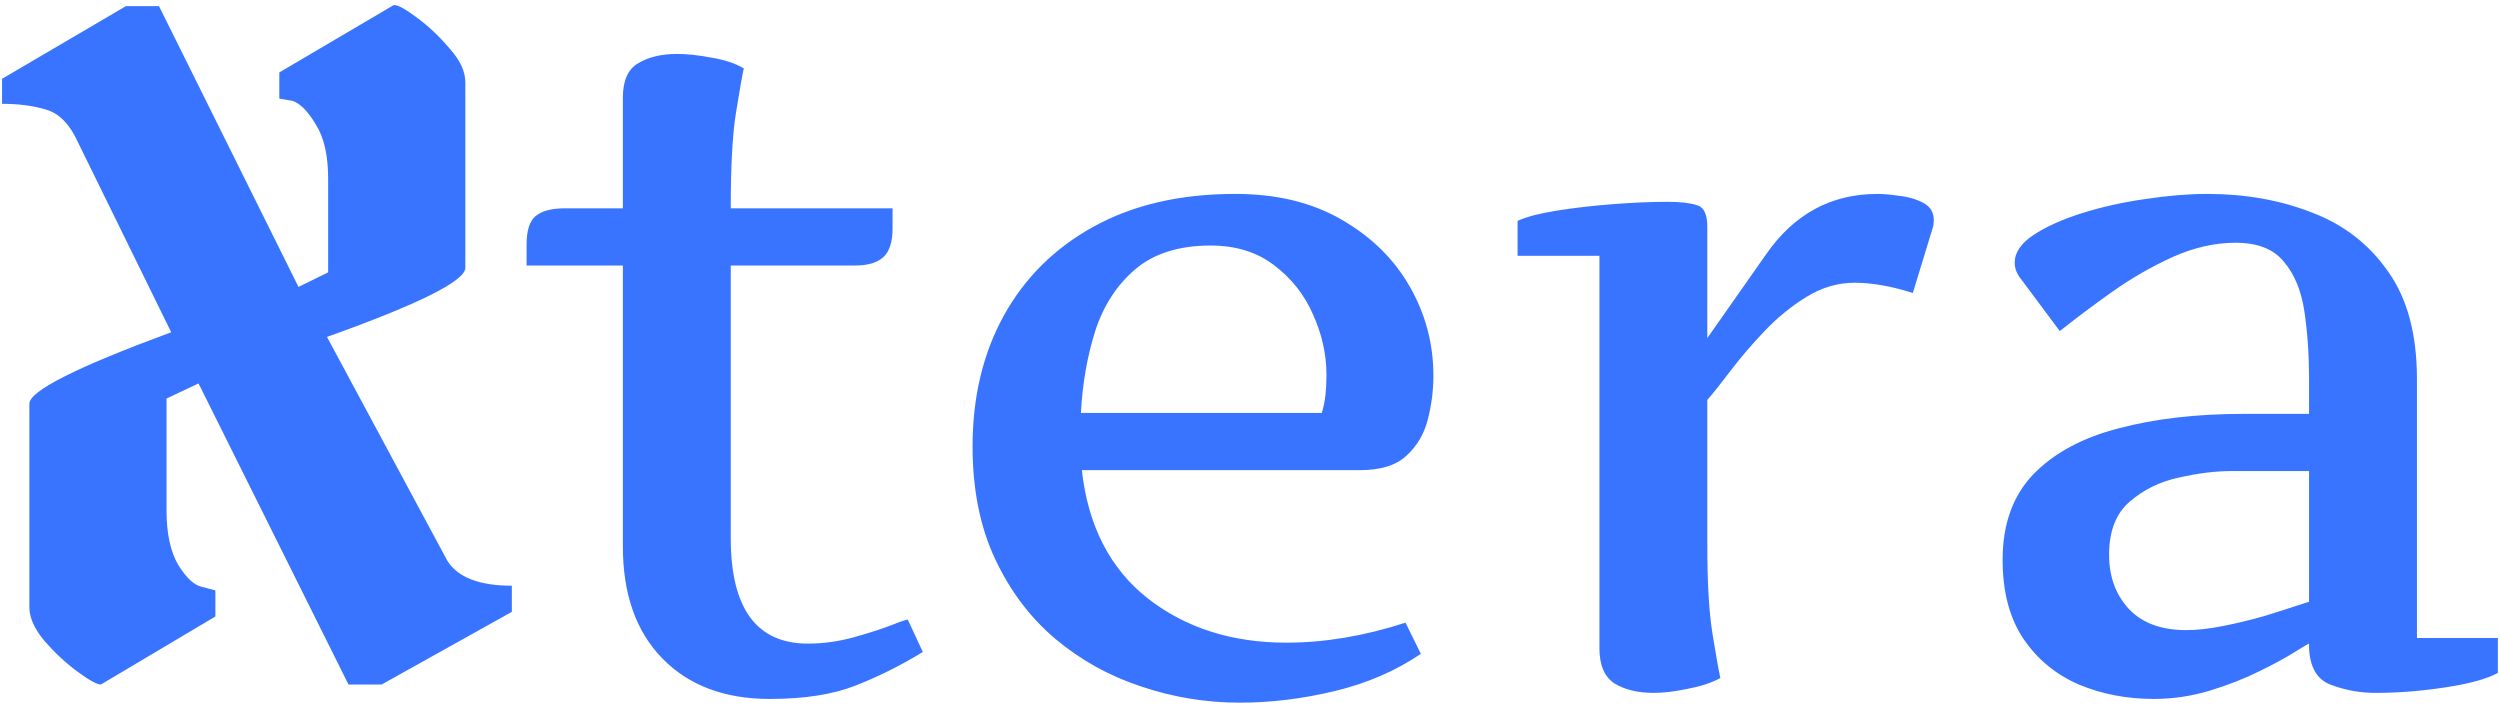 <svg width="420" height="119" viewBox="0 0 420 119" fill="none" xmlns="http://www.w3.org/2000/svg">
<path d="M0.344 17.441V13.242L21.145 1.035H26.711L50.148 48.203L55.129 45.762V30.039C55.129 26.133 54.445 23.105 53.078 20.957C51.776 18.744 50.474 17.409 49.172 16.953L46.926 16.562V12.168L66.164 0.84C66.88 0.84 68.182 1.556 70.07 2.988C72.023 4.421 73.846 6.146 75.539 8.164C77.297 10.117 78.176 12.005 78.176 13.828V44.98C78.176 47.194 70.428 51.068 54.934 56.602L75.148 94.199C76.906 96.999 80.519 98.398 85.988 98.398V102.793L64.113 115H58.547L33.352 64.414L27.98 66.953V85.801C27.98 89.642 28.631 92.669 29.934 94.883C31.301 97.096 32.635 98.333 33.938 98.594L36.184 99.18V103.574L16.945 115C16.294 115 14.992 114.284 13.039 112.852C11.086 111.419 9.23 109.694 7.473 107.676C5.78 105.658 4.934 103.77 4.934 102.012V67.832C4.934 65.684 12.876 61.68 28.762 55.82L13.137 23.984C11.77 20.924 9.979 19.069 7.766 18.418C5.617 17.767 3.143 17.441 0.344 17.441ZM155.031 109.531C151.385 111.771 147.635 113.646 143.781 115.156C139.979 116.667 135.161 117.422 129.328 117.422C121.724 117.422 115.708 115.156 111.281 110.625C106.854 106.094 104.641 99.818 104.641 91.797V44.609H88.469V41.094C88.469 38.75 88.963 37.161 89.953 36.328C90.995 35.443 92.635 35 94.875 35H104.641V16.406C104.641 13.542 105.5 11.615 107.219 10.625C108.938 9.583 111.125 9.062 113.781 9.062C115.448 9.062 117.375 9.271 119.562 9.688C121.75 10.052 123.547 10.651 124.953 11.484C124.641 12.943 124.198 15.469 123.625 19.062C123.052 22.656 122.766 27.969 122.766 35H149.953V38.359C149.953 40.651 149.432 42.266 148.391 43.203C147.401 44.141 145.786 44.609 143.547 44.609H122.766V90.391C122.766 102.214 127.089 108.125 135.734 108.125C138.339 108.125 140.943 107.76 143.547 107.031C146.151 106.302 148.312 105.599 150.031 104.922C151.75 104.245 152.583 103.984 152.531 104.141L155.031 109.531ZM163.391 75C163.391 66.719 165.135 59.401 168.625 53.047C172.167 46.641 177.219 41.641 183.781 38.047C190.396 34.401 198.312 32.578 207.531 32.578C214.458 32.578 220.396 34.01 225.344 36.875C230.344 39.74 234.172 43.49 236.828 48.125C239.484 52.76 240.812 57.76 240.812 63.125C240.812 65.573 240.5 68.021 239.875 70.469C239.25 72.917 238.052 74.948 236.281 76.562C234.562 78.177 231.958 78.984 228.469 78.984H181.75C182.792 88.359 186.49 95.547 192.844 100.547C199.198 105.495 206.958 107.969 216.125 107.969C222.531 107.969 229.198 106.849 236.125 104.609L238.703 109.844C234.484 112.708 229.667 114.792 224.25 116.094C218.833 117.396 213.521 118.047 208.312 118.047C202.583 118.047 197.036 117.135 191.672 115.312C186.307 113.542 181.49 110.859 177.219 107.266C173 103.672 169.641 99.193 167.141 93.828C164.641 88.463 163.391 82.188 163.391 75ZM222.062 69.375C222.375 68.333 222.583 67.292 222.688 66.25C222.792 65.208 222.844 64.115 222.844 62.969C222.844 59.531 222.089 56.146 220.578 52.812C219.12 49.479 216.932 46.719 214.016 44.531C211.151 42.344 207.609 41.25 203.391 41.25C198.078 41.25 193.859 42.578 190.734 45.234C187.661 47.839 185.422 51.276 184.016 55.547C182.661 59.818 181.854 64.427 181.594 69.375H222.062ZM254.953 37.109C256.411 36.432 258.599 35.859 261.516 35.391C264.432 34.922 267.583 34.557 270.969 34.297C274.354 34.036 277.401 33.906 280.109 33.906C282.245 33.906 283.885 34.089 285.031 34.453C286.229 34.766 286.828 35.964 286.828 38.047V56.797L296.75 42.656C301.438 35.938 307.661 32.578 315.422 32.578C316.359 32.578 317.557 32.682 319.016 32.891C320.526 33.047 321.88 33.438 323.078 34.062C324.276 34.688 324.875 35.651 324.875 36.953C324.875 37.474 324.823 37.891 324.719 38.203L321.359 49.219C319.38 48.594 317.583 48.151 315.969 47.891C314.406 47.63 312.948 47.5 311.594 47.5C308.781 47.5 306.099 48.281 303.547 49.844C300.995 51.406 298.651 53.307 296.516 55.547C294.38 57.786 292.479 60 290.812 62.188C289.198 64.323 287.87 65.99 286.828 67.188V91.484C286.828 97.891 287.115 102.865 287.688 106.406C288.26 109.948 288.703 112.448 289.016 113.906C287.609 114.688 285.812 115.286 283.625 115.703C281.438 116.172 279.51 116.406 277.844 116.406C275.188 116.406 273 115.885 271.281 114.844C269.562 113.75 268.703 111.771 268.703 108.906V42.969H254.953V37.109ZM387.922 108.125C387.922 108.073 387.167 108.516 385.656 109.453C384.198 110.391 382.193 111.484 379.641 112.734C377.141 113.984 374.354 115.078 371.281 116.016C368.208 116.953 365.057 117.422 361.828 117.422C357.297 117.422 353.104 116.615 349.25 115C345.396 113.333 342.297 110.781 339.953 107.344C337.609 103.854 336.438 99.427 336.438 94.062C336.438 88.073 338.156 83.281 341.594 79.688C345.083 76.094 349.875 73.516 355.969 71.953C362.062 70.338 369.042 69.531 376.906 69.531H387.922V63.672C387.922 59.609 387.661 55.833 387.141 52.344C386.62 48.854 385.474 46.068 383.703 43.984C381.984 41.849 379.276 40.781 375.578 40.781C372.089 40.781 368.547 41.589 364.953 43.203C361.411 44.818 358.026 46.771 354.797 49.062C351.568 51.354 348.651 53.542 346.047 55.625L339.641 47.031C338.859 46.094 338.469 45.13 338.469 44.141C338.469 42.422 339.536 40.859 341.672 39.453C343.807 38.047 346.542 36.823 349.875 35.781C353.208 34.74 356.724 33.958 360.422 33.438C364.172 32.865 367.635 32.578 370.812 32.578C377.219 32.578 383.078 33.62 388.391 35.703C393.755 37.734 398.026 41.042 401.203 45.625C404.432 50.156 406.047 56.172 406.047 63.672V107.188H419.641V113.047C417.87 114.036 414.953 114.844 410.891 115.469C406.828 116.094 402.896 116.406 399.094 116.406C396.542 116.406 394.068 115.964 391.672 115.078C389.328 114.245 388.078 112.188 387.922 108.906V108.125ZM367.297 105.859C369.12 105.859 371.203 105.625 373.547 105.156C375.891 104.688 378.156 104.141 380.344 103.516C382.531 102.839 384.328 102.266 385.734 101.797C387.193 101.328 387.922 101.094 387.922 101.094V79.141H374.797C372.193 79.141 369.276 79.505 366.047 80.234C362.87 80.912 360.109 82.266 357.766 84.297C355.474 86.276 354.328 89.245 354.328 93.203C354.328 96.901 355.448 99.948 357.688 102.344C359.927 104.688 363.13 105.859 367.297 105.859Z" fill="#3874FF"/>
</svg>
